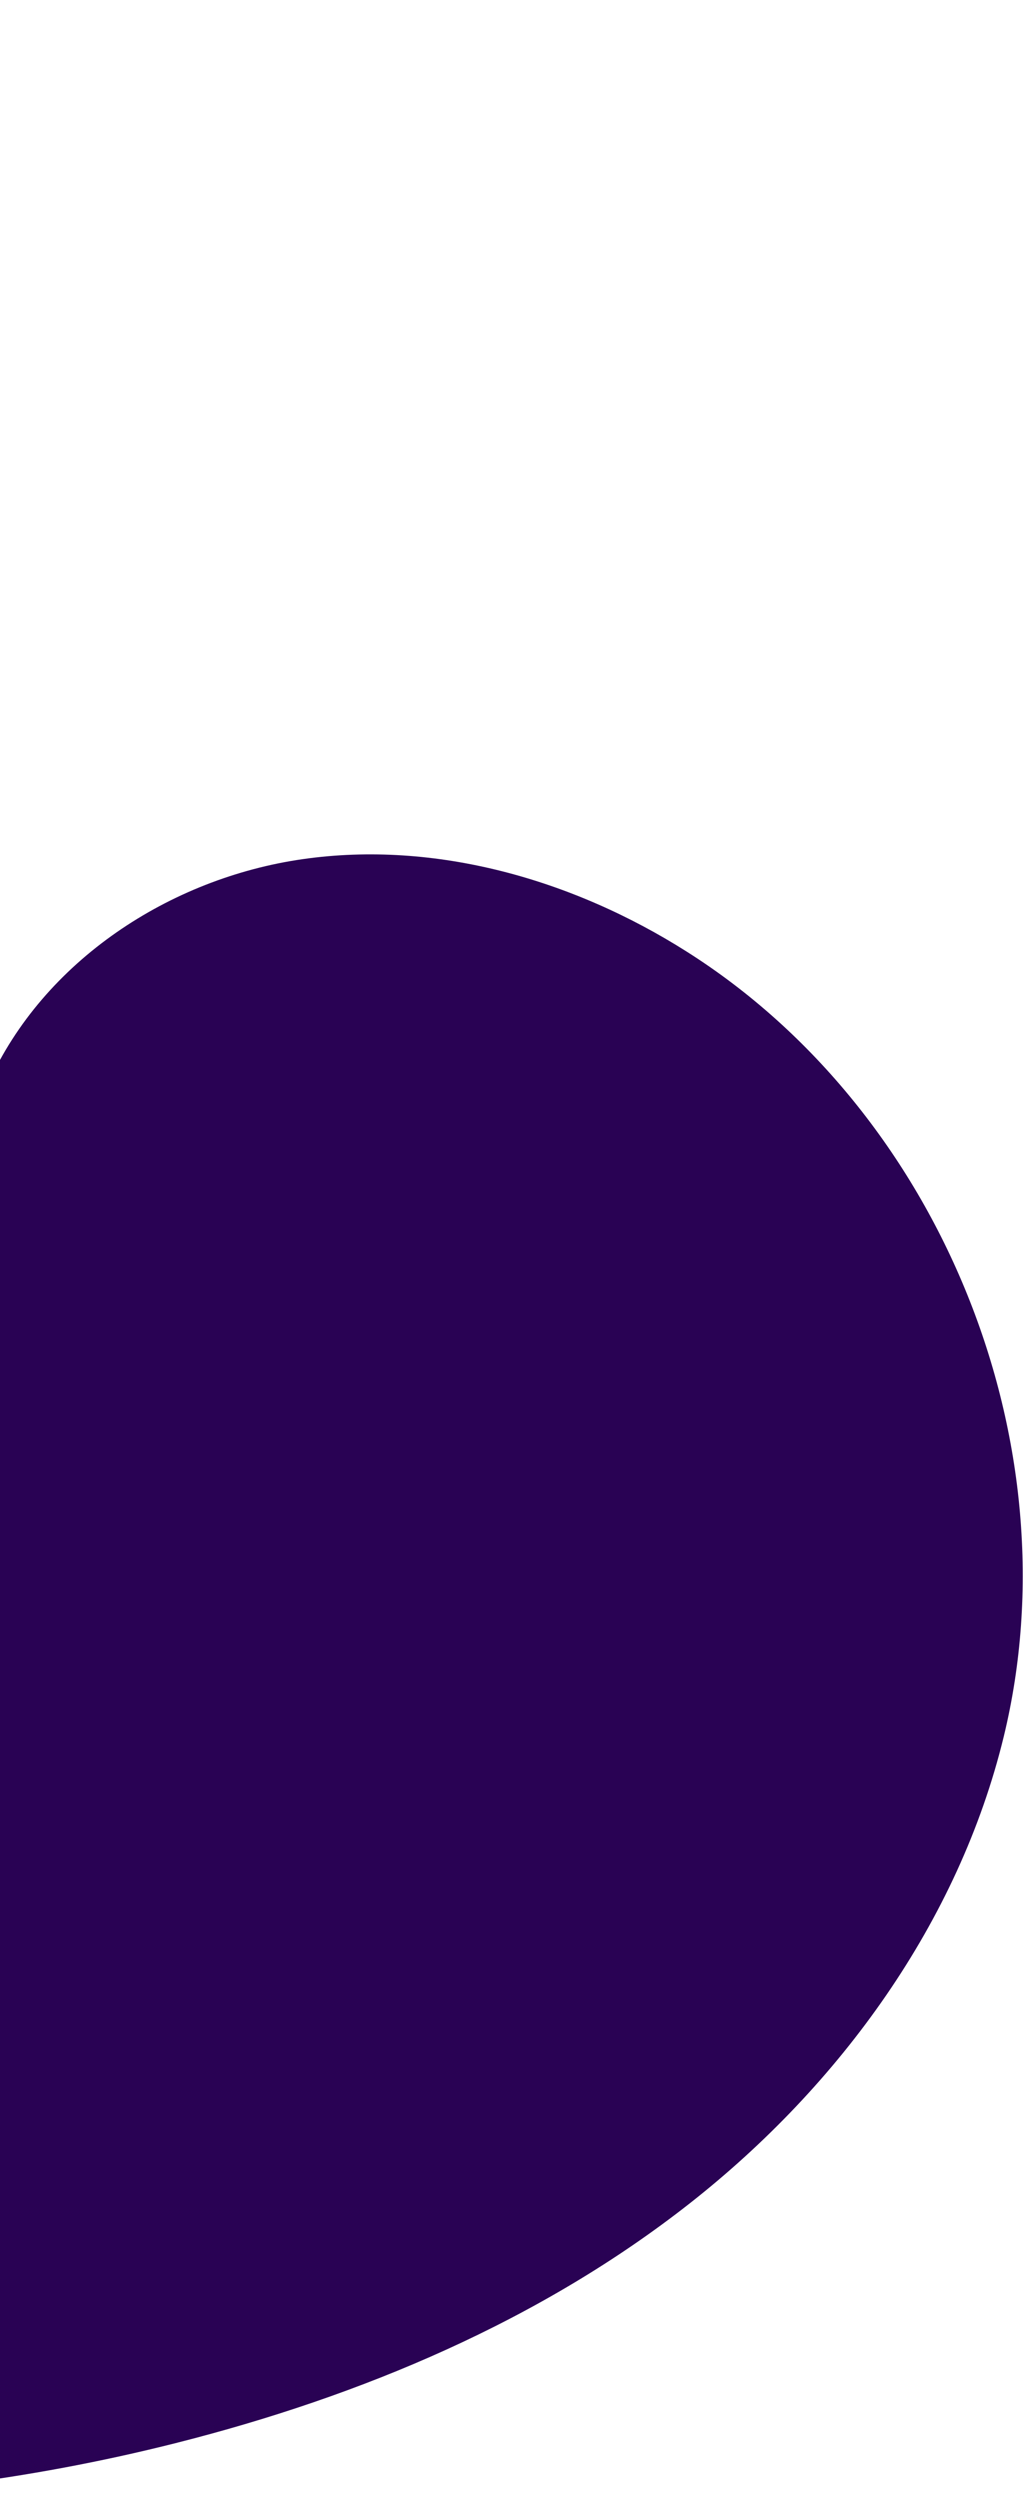<svg width="188" height="459" viewBox="0 0 188 459" fill="none" xmlns="http://www.w3.org/2000/svg">
<path d="M-278.091 49.949C-248.103 52.348 -218.87 40.914 -188.984 37.567C-159.097 34.219 -123.422 42.748 -111.504 70.404C-102.444 91.42 -110.511 115.803 -121.411 135.927C-132.312 156.052 -146.3 175.363 -149.785 197.979C-155.011 231.883 -131.85 267.842 -98.823 277.075C-65.796 286.308 -27.31 267.645 -14.133 236.011C-9.14 224.008 -7.499 210.79 -2.159 198.939C7.99 176.43 31.203 161.237 55.642 157.744C80.081 154.25 105.331 161.512 126.165 174.704C172.956 204.273 197.542 265.1 184.456 318.879C176.171 352.913 154.406 382.81 126.871 404.466C99.335 426.123 66.29 439.984 32.323 448.566C-76.251 476.001 -197.33 448.242 -283.067 376.239C-368.805 304.237 -417.129 189.834 -408.914 78.148C-407.299 56.248 -396.845 -5.504 -363.48 0.826C-348.776 3.606 -338.182 23.857 -326.2 32.272C-312.016 42.328 -295.412 48.429 -278.091 49.949Z" fill="url(#paint0_linear)"/>
<defs>
<linearGradient id="paint0_linear" x1="336420" y1="-301066" x2="116948" y2="-126936" gradientUnits="userSpaceOnUse">
<stop offset="0.01" stop-color="#5F00CC"/>
<stop offset="1" stop-color="#290254"/>
</linearGradient>
</defs>
</svg>
